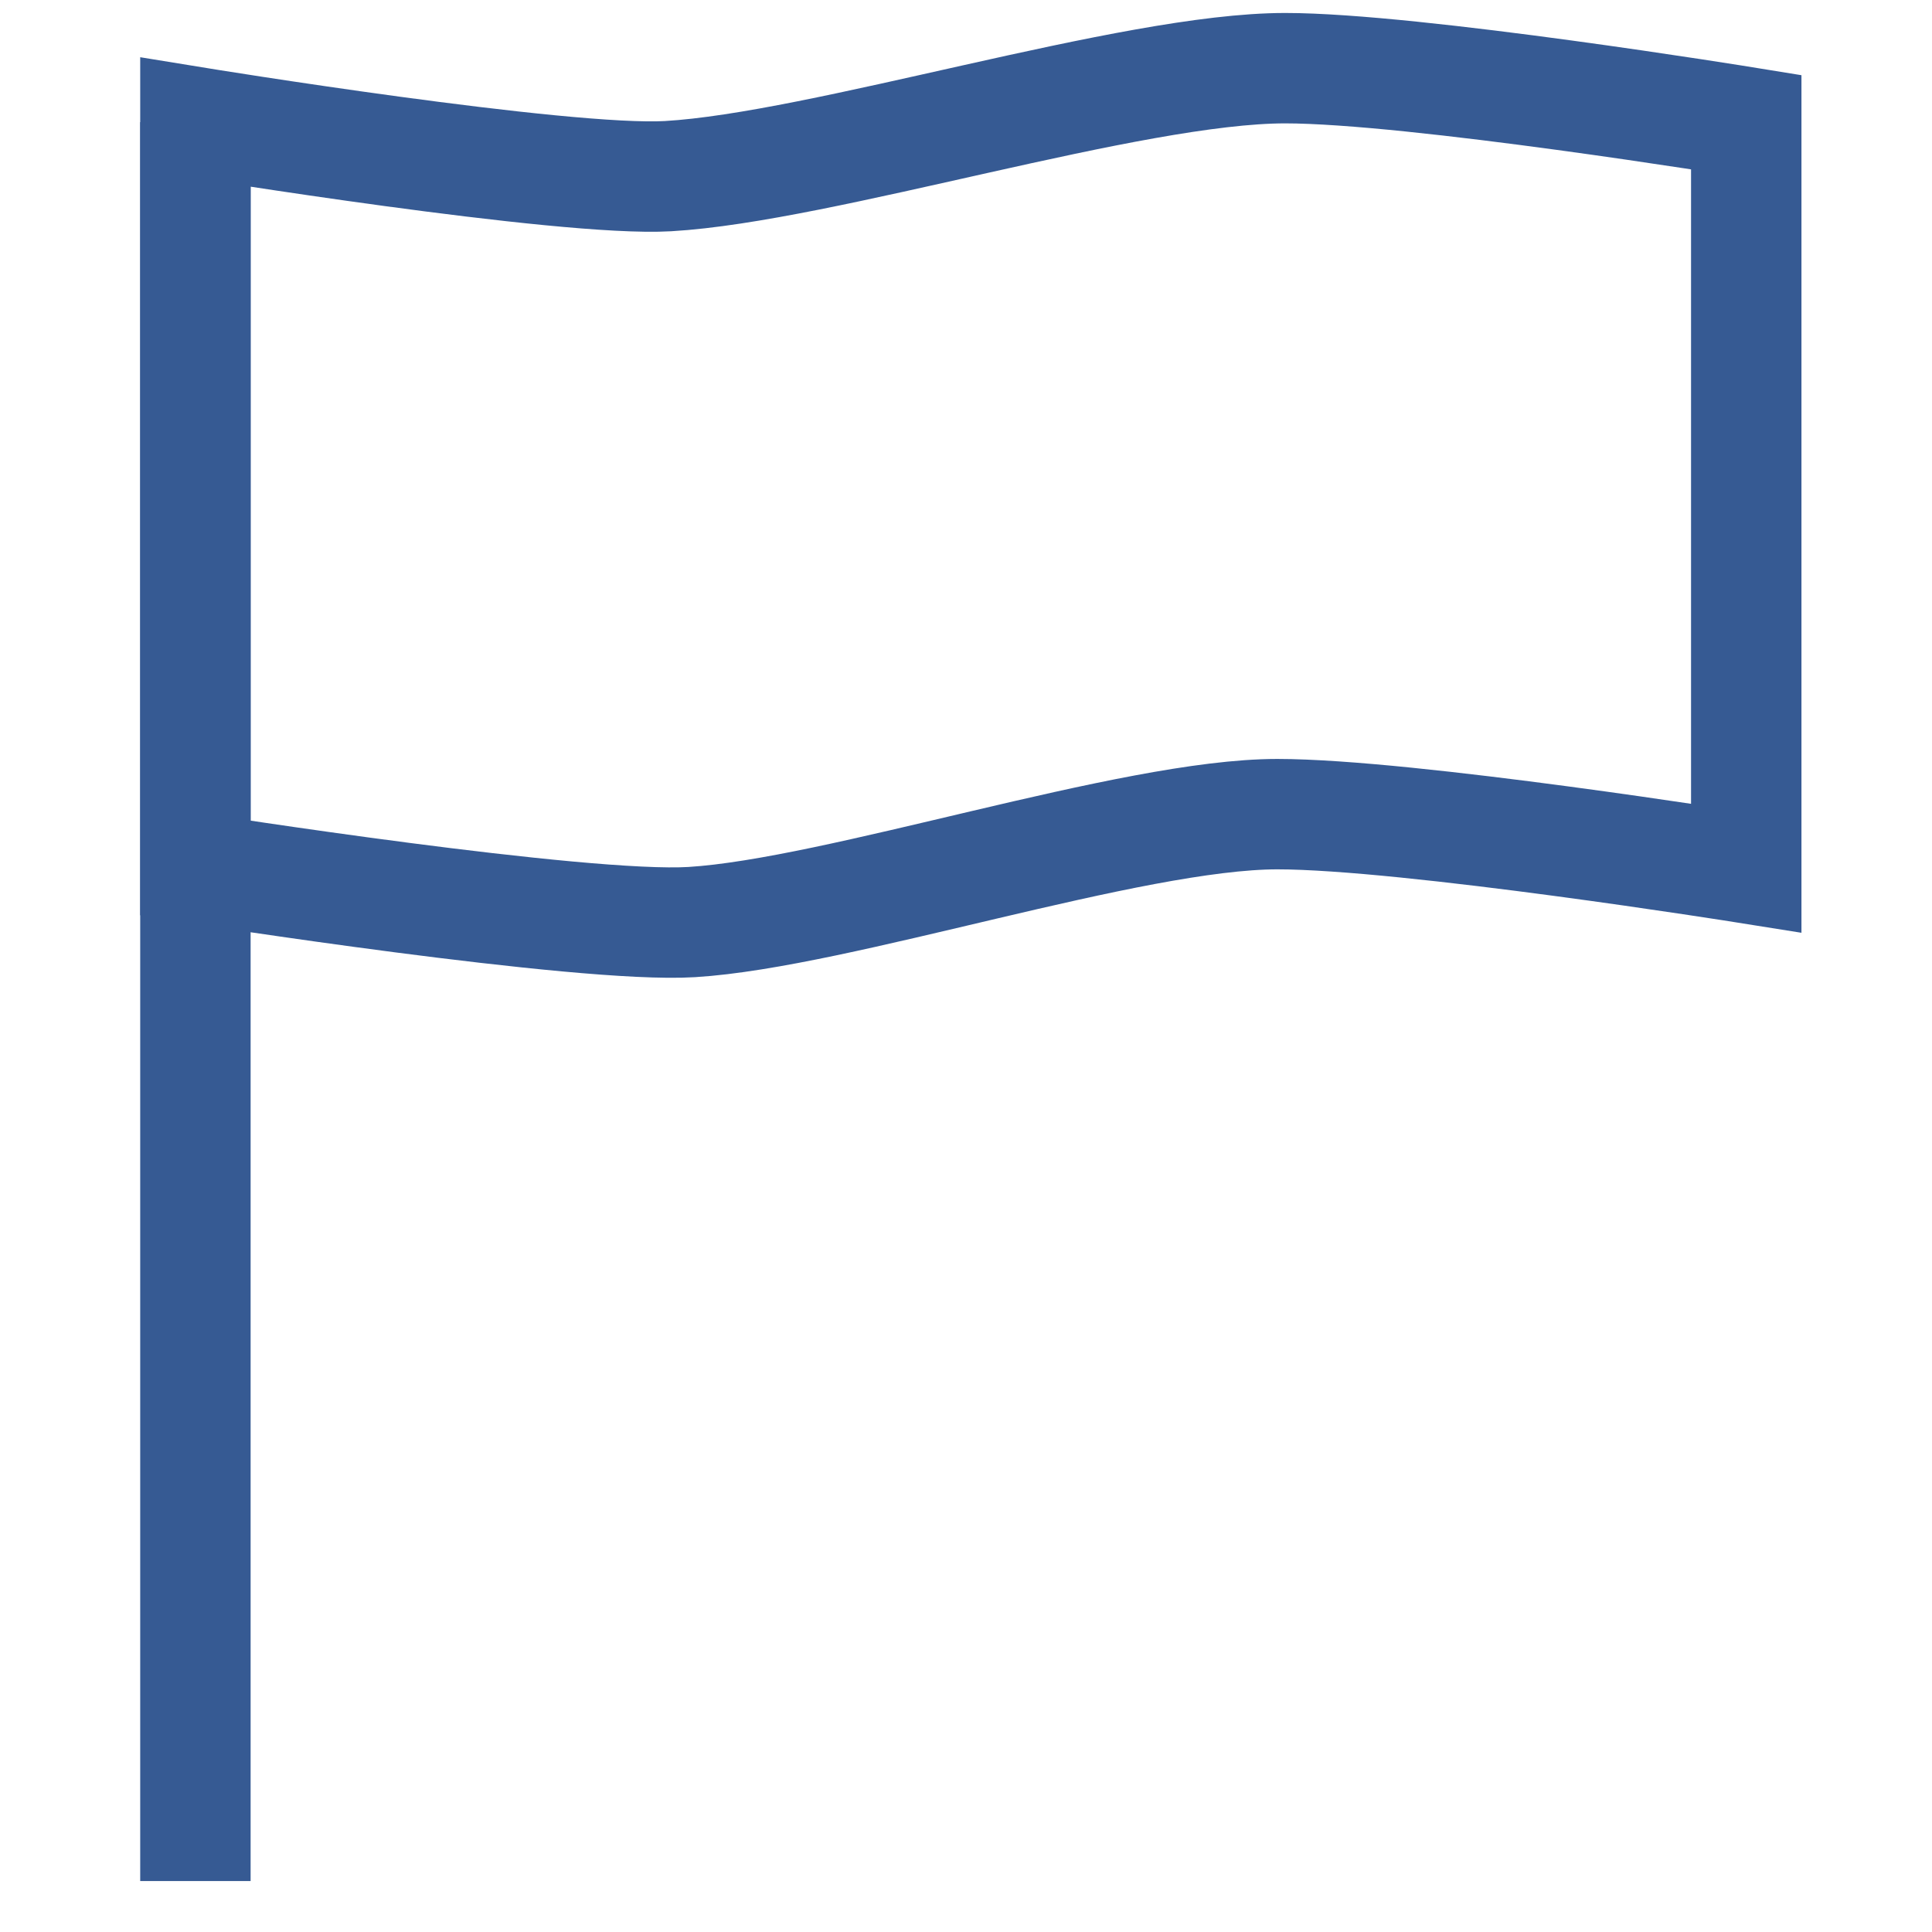 <svg xmlns="http://www.w3.org/2000/svg" xmlns:xlink="http://www.w3.org/1999/xlink" width="35" height="35" version="1.1" viewBox="0 0 35 35"><title>tab-icon-flag-active</title><desc>Created with Sketch.</desc><g id="Page-1" fill="none" fill-rule="evenodd" stroke="none" stroke-width="1"><g id="tab-icon-flag-active" stroke="#365A93" stroke-width="2"><g id="Group" transform="translate(3.496, 0.777)"><path id="Stroke-5" d="M0.044,1.436 L0.044,33.3"/><path id="Stroke-6" d="M28.139,14.949 C28.139,14.949 22.012,13.972 19.644,13.972 C16.992,13.972 11.694,15.764 9.036,15.927 C7.037,16.05 0.044,14.949 0.044,14.949 L0.044,1.436 C0.044,1.436 6.714,2.524 8.606,2.414 C11.408,2.252 16.991,0.458 19.786,0.458 C22.119,0.458 28.139,1.436 28.139,1.436 L28.139,14.949 L28.139,14.949 Z"/></g></g></g></svg>